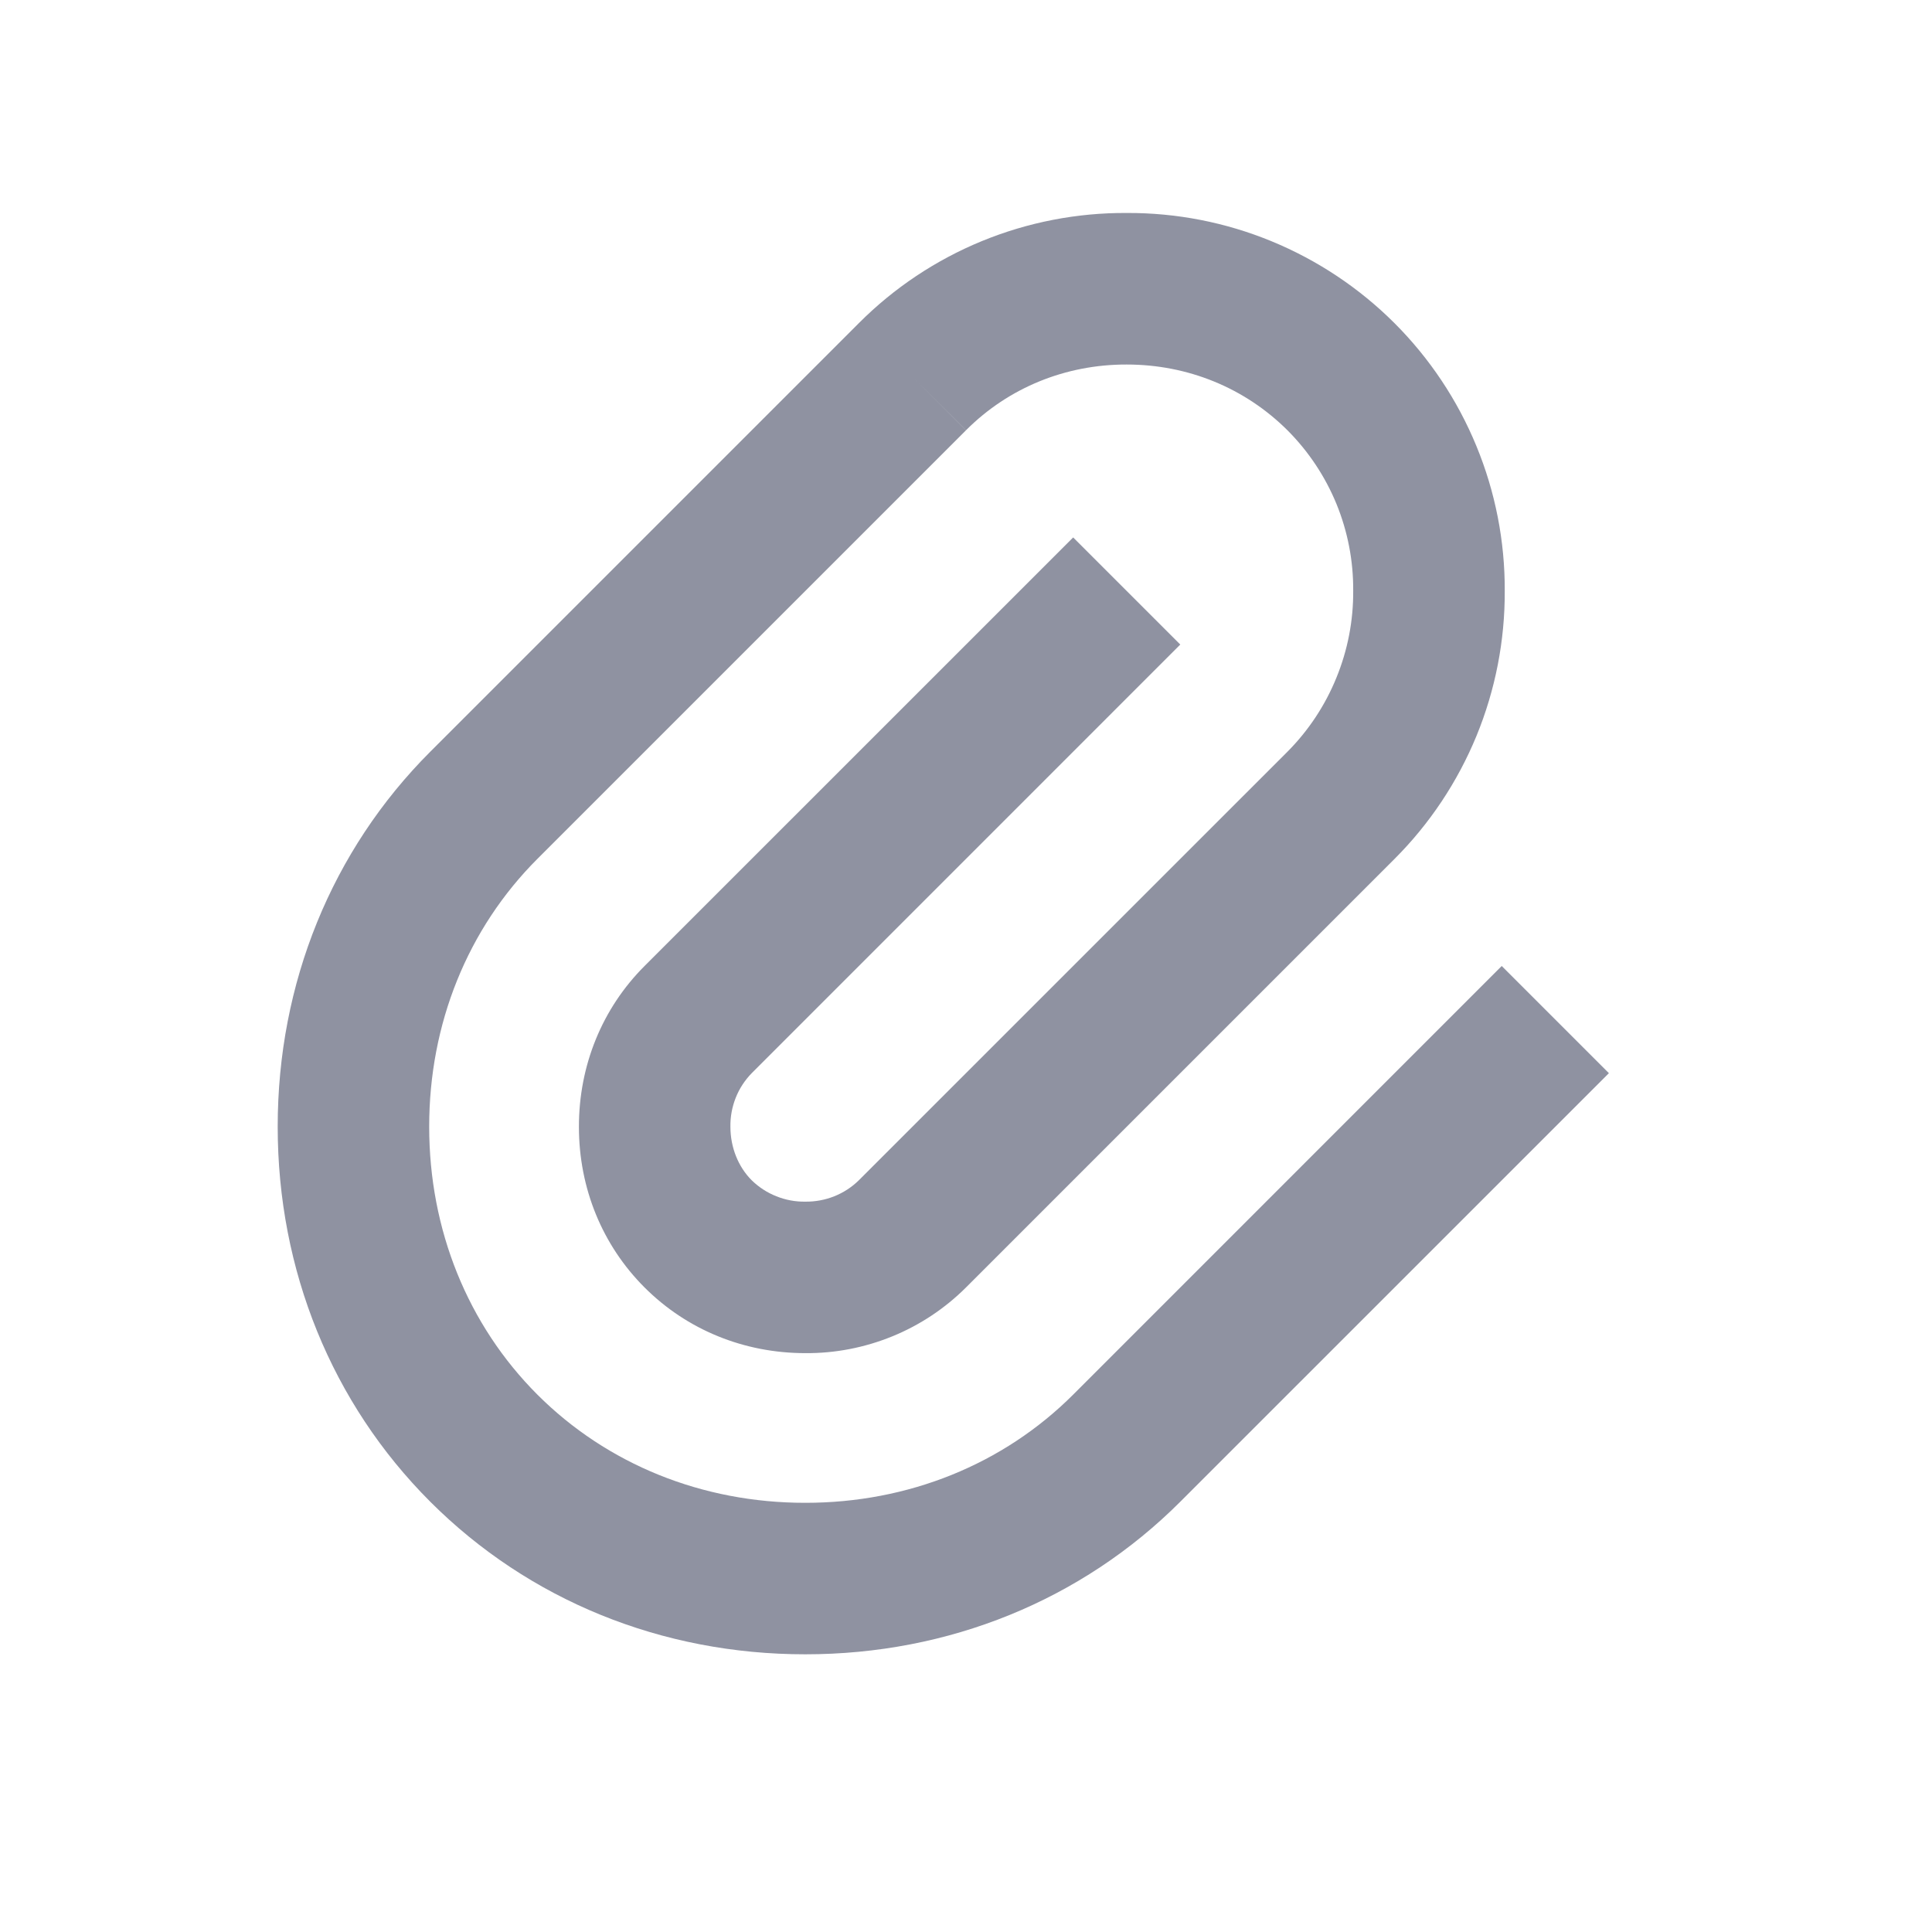 <svg width="34" height="34" viewBox="0 0 34 34" fill="none" xmlns="http://www.w3.org/2000/svg">
<path d="M15.118 5.683L7.572 13.229C5.839 14.962 4.886 17.305 4.887 19.829C4.887 22.354 5.84 24.696 7.572 26.428C9.305 28.161 11.648 29.114 14.171 29.113C16.695 29.114 19.038 28.161 20.771 26.428L28.314 18.886L26.428 17L18.886 24.543C17.657 25.771 15.983 26.448 14.171 26.447C12.36 26.448 10.686 25.771 9.457 24.543C8.23 23.315 7.553 21.641 7.553 19.829C7.552 18.017 8.229 16.343 9.457 15.115L17 7.572L16.057 6.629L17.001 7.571L17.004 7.568C17.748 6.824 18.751 6.413 19.827 6.415C20.904 6.415 21.909 6.826 22.659 7.574C23.029 7.945 23.321 8.385 23.52 8.869C23.718 9.354 23.818 9.873 23.814 10.397C23.818 10.922 23.717 11.442 23.518 11.928C23.32 12.415 23.027 12.857 22.657 13.229L15.114 20.771C14.99 20.893 14.843 20.988 14.681 21.053C14.52 21.117 14.347 21.149 14.173 21.147C13.999 21.15 13.826 21.118 13.664 21.053C13.501 20.989 13.354 20.893 13.229 20.771C12.991 20.534 12.854 20.19 12.854 19.83C12.851 19.655 12.883 19.482 12.947 19.32C13.011 19.158 13.107 19.011 13.229 18.886L20.771 11.343L18.886 9.458L11.343 17C10.598 17.745 10.187 18.75 10.188 19.831C10.188 20.91 10.599 21.913 11.343 22.657C12.087 23.401 13.091 23.813 14.173 23.813C14.697 23.817 15.217 23.716 15.702 23.518C16.188 23.32 16.629 23.027 17 22.657L24.543 15.114C25.162 14.495 25.651 13.759 25.984 12.95C26.316 12.141 26.485 11.274 26.481 10.399C26.485 9.524 26.315 8.657 25.982 7.849C25.649 7.04 25.159 6.305 24.541 5.687C23.922 5.069 23.187 4.579 22.378 4.246C21.57 3.913 20.703 3.744 19.828 3.748C18.954 3.743 18.088 3.911 17.279 4.243C16.471 4.575 15.736 5.064 15.118 5.683Z" fill="#8F92A1"/>
</svg>
